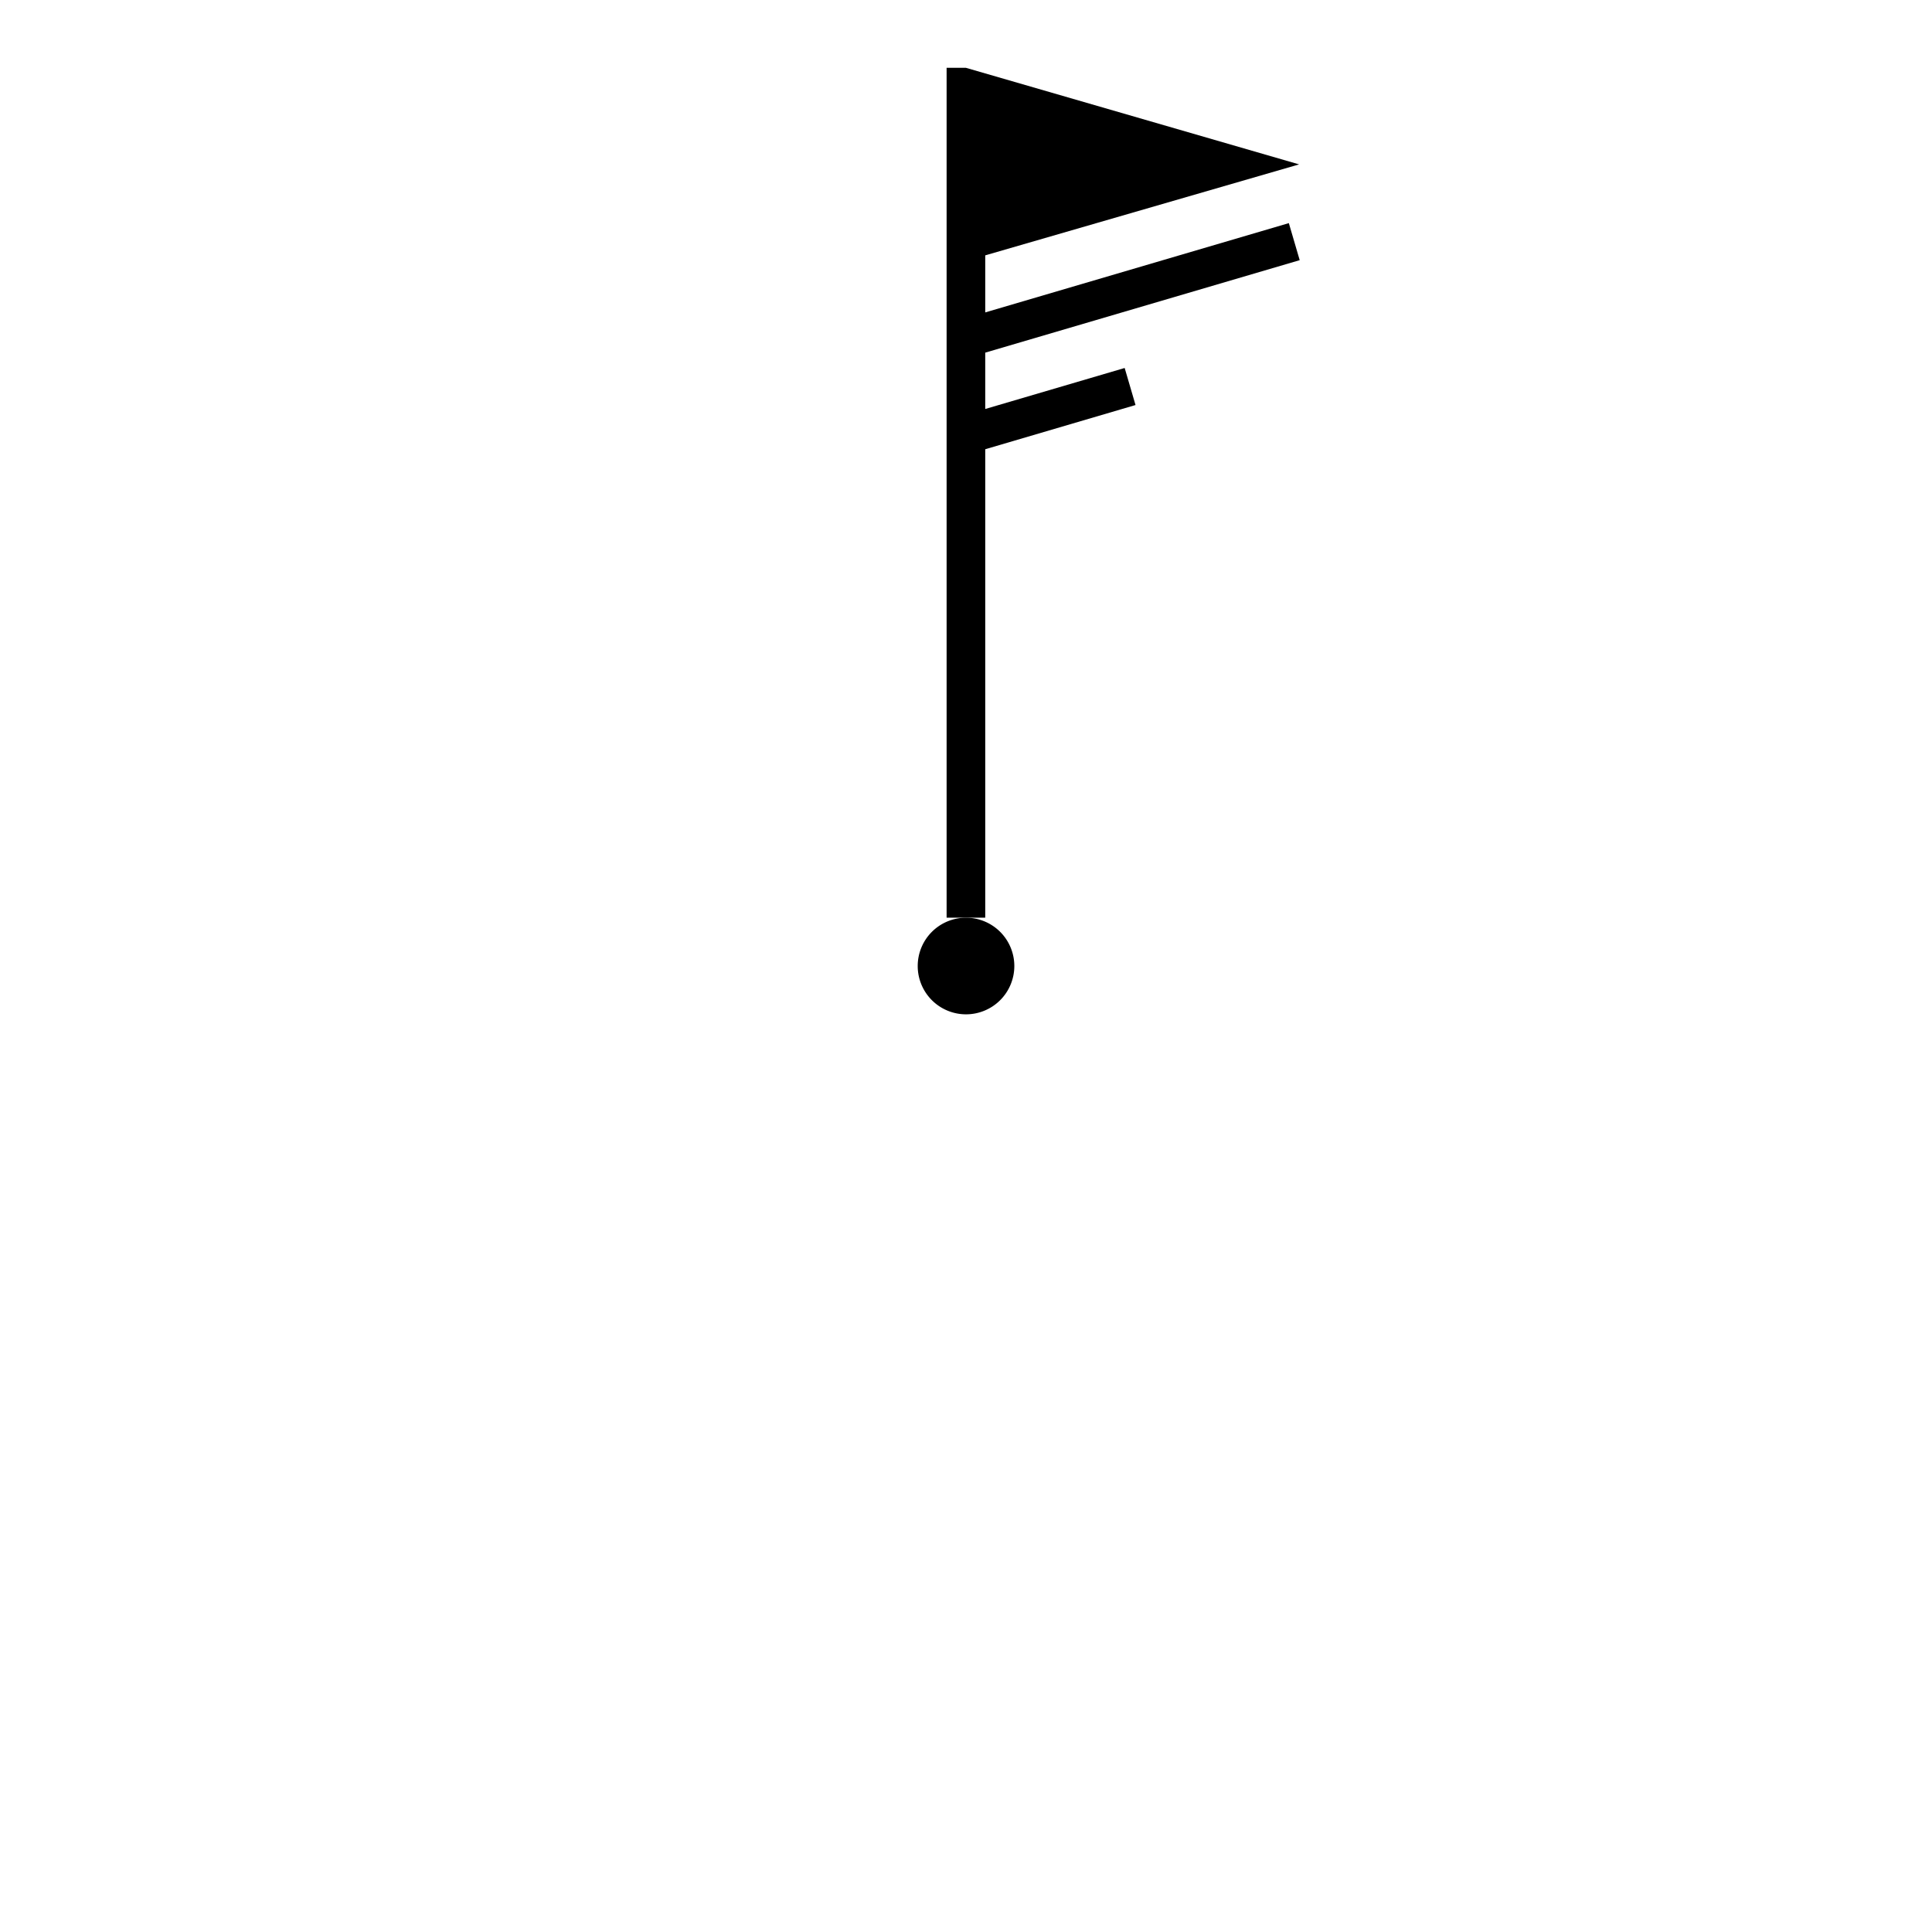<?xml version="1.0" encoding="UTF-8"?>
<svg width="400" height="400" version="1.1" viewBox="0 0 105.83 105.83" xml:space="preserve" xmlns="http://www.w3.org/2000/svg"><path d="m55.562 52.916a2.646 2.646 0 0 1-2.646 2.646 2.646 2.646 0 0 1-2.646-2.646 2.646 2.646 0 0 1 2.646-2.646 2.646 2.646 0 0 1 2.646 2.646z" stroke-linejoin="round" stroke-width=".485" style="paint-order:fill markers stroke"/><g transform="matrix(1.058 0 0 1.058 37.318 41.298)" fill="none" stroke="#000" stroke-width="2"><g transform="translate(11.931 -8.422)" fill="none" stroke="#000" stroke-width="2"><g transform="translate(9.124 -1.053)" fill="none" stroke="#000" stroke-width="2"><g transform="translate(-1.755 1.228)" fill="none" stroke="#000" stroke-width="2"><g transform="translate(2.632 -.702)" fill="none" stroke="#000" stroke-width="2"><g transform="translate(-1.404 2.457)" fill="none" stroke="#000" stroke-width="2"><g transform="translate(1.404 -1.053)" fill="none" stroke="#000" stroke-width="2"><g transform="translate(4.635 -1.069)"><g transform="translate(-16.142)"><g transform="translate(17.195 .542)"><g transform="translate(-10.703 -1.053)"><path d="m15.102-16.439-0.562-1.918-15.719 4.623v-2.954l16.25-4.71-17.25-5h-1v44h2v-24.252l7.781-2.289-0.562-1.918-7.219 2.123v-2.917z" fill="#000" stroke="none"/></g></g></g></g></g></g></g></g></g></g></g></svg>
